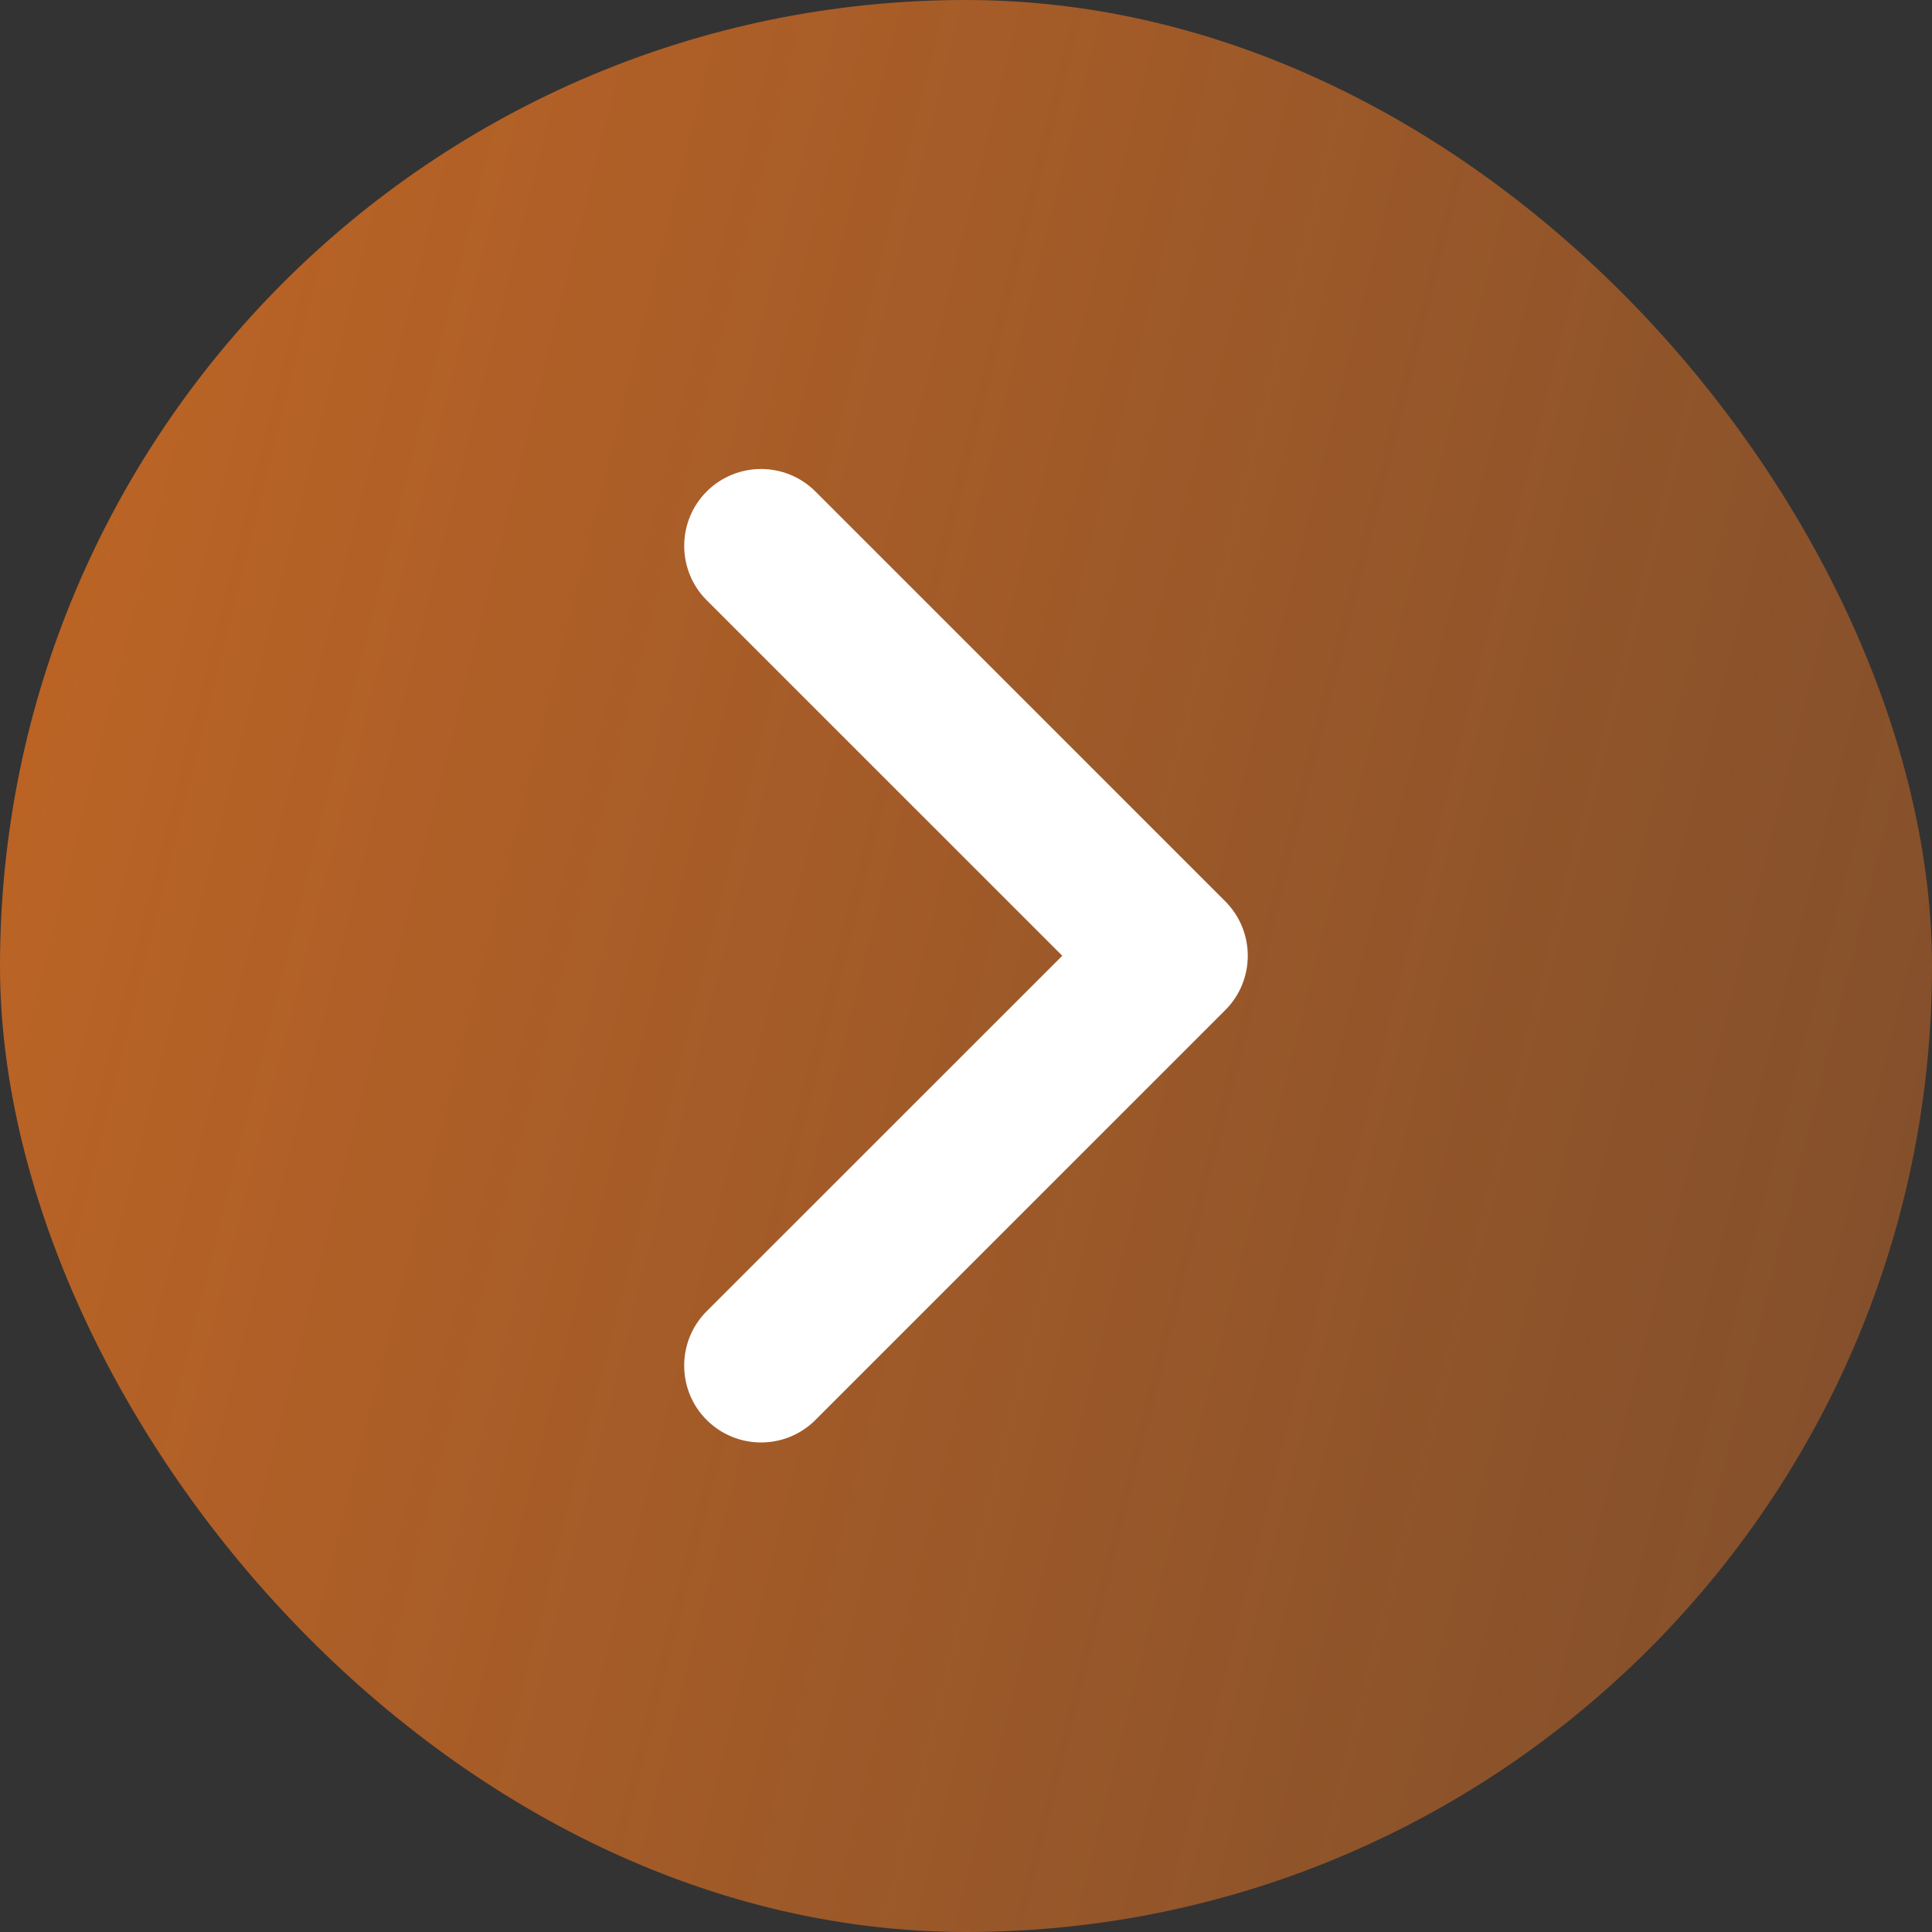 <svg width="30" height="30" viewBox="0 0 30 30" fill="none" xmlns="http://www.w3.org/2000/svg">
<rect x="0" y="0" width="30" height="30" fill="#333333" stroke="none"/>
<rect width="30" height="30" rx="15" fill="url(#paint0_linear_112_762)"/>
<path fill-rule="evenodd" clip-rule="evenodd" d="M10.624 21.205C10.624 20.9 10.74 20.594 10.973 20.361L16.495 14.841L10.973 9.32C10.508 8.854 10.508 8.098 10.973 7.632C11.44 7.166 12.195 7.166 12.662 7.632L19.026 13.996C19.492 14.463 19.492 15.219 19.026 15.685L12.662 22.049C12.195 22.515 11.44 22.515 10.973 22.049C10.74 21.816 10.624 21.511 10.624 21.205Z" fill="white"/>
<defs>
<linearGradient id="paint0_linear_112_762" x1="-29.826" y1="3.74368e-07" x2="77.267" y2="26.86" gradientUnits="userSpaceOnUse">
<stop stop-color="#F47820"/>
<stop offset="0.973" stop-color="#F47820" stop-opacity="0"/>
</linearGradient>
</defs>
</svg>
